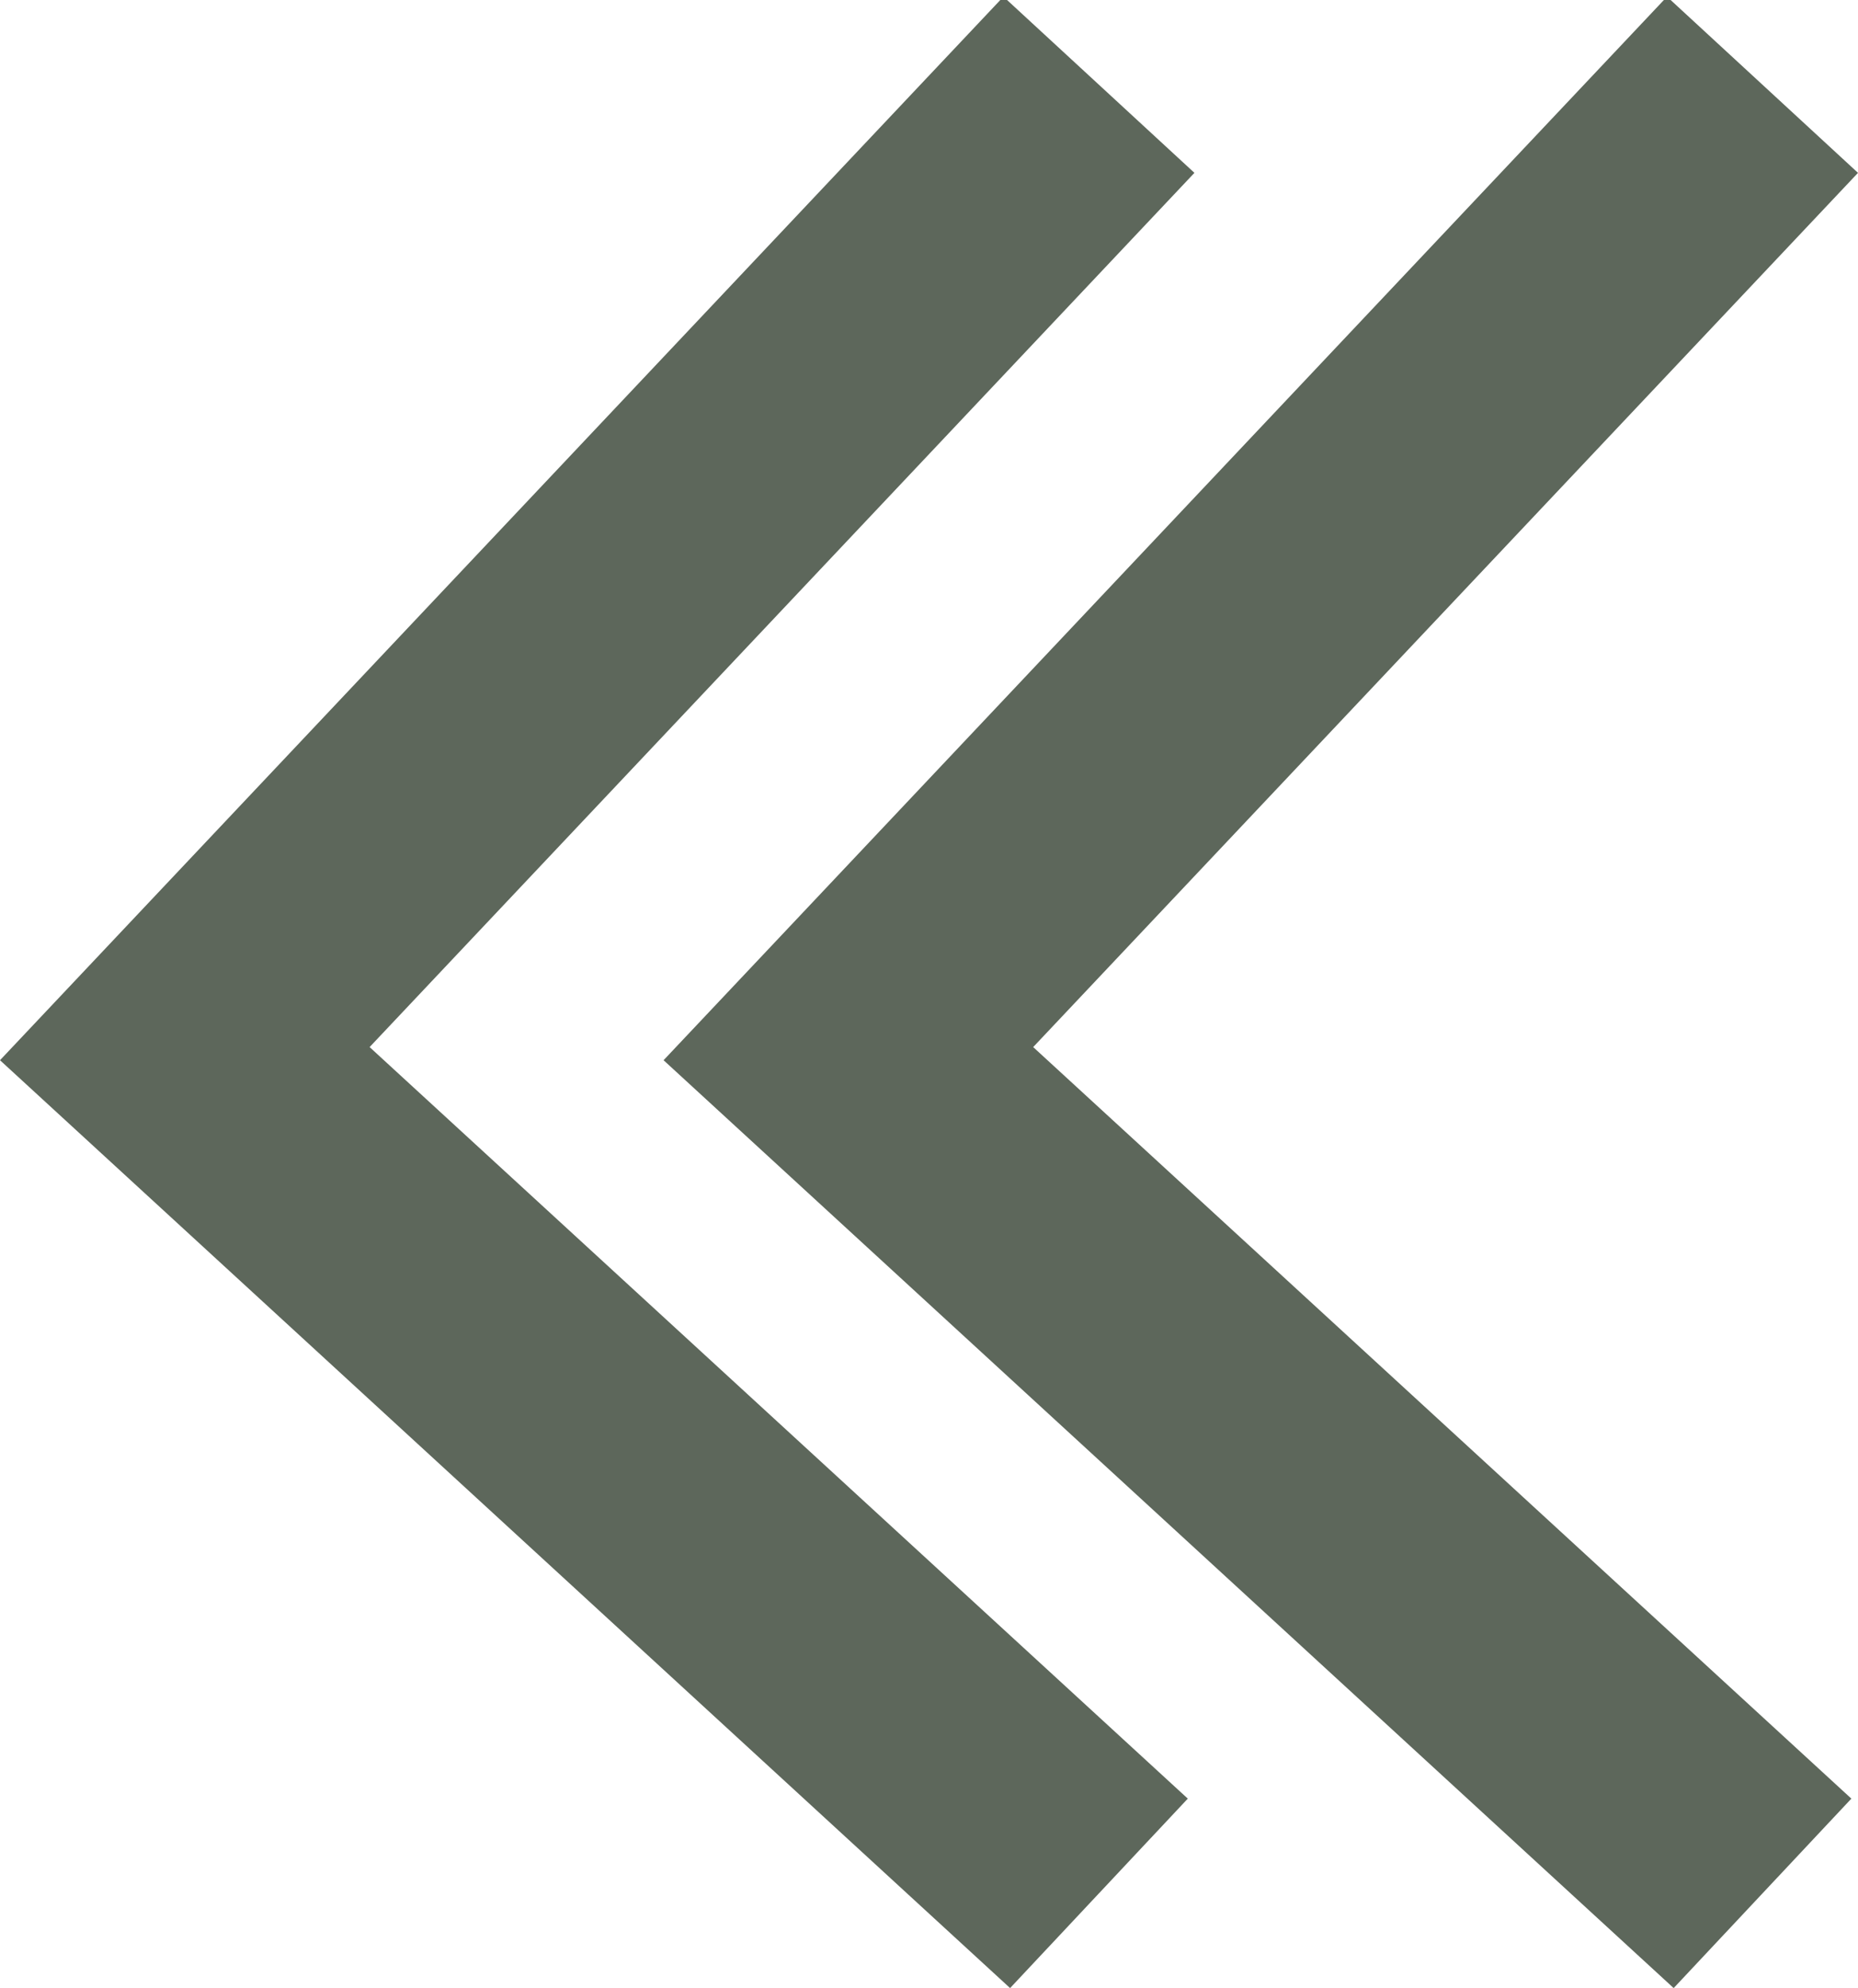 <?xml version="1.0" encoding="utf-8"?>
<!-- Generator: Adobe Illustrator 16.0.0, SVG Export Plug-In . SVG Version: 6.00 Build 0)  -->
<!DOCTYPE svg PUBLIC "-//W3C//DTD SVG 1.1//EN" "http://www.w3.org/Graphics/SVG/1.1/DTD/svg11.dtd">
<svg version="1.1" id="Layer_1" xmlns="http://www.w3.org/2000/svg" xmlns:xlink="http://www.w3.org/1999/xlink" x="0px" y="0px"
	 width="14px" height="14.975px" viewBox="0 0 14 14.975" enable-background="new 0 0 14 14.975" xml:space="preserve">
<polygon fill="#5D675B" points="7.561,-0.025 9,1.302 2.785,7.887 8.95,13.548 7.611,14.975 0,7.986 "/>
<polygon fill="#5D675B" points="12.561,-0.025 14,1.302 7.785,7.887 13.95,13.548 12.611,14.975 5,7.986 "/>
</svg>
